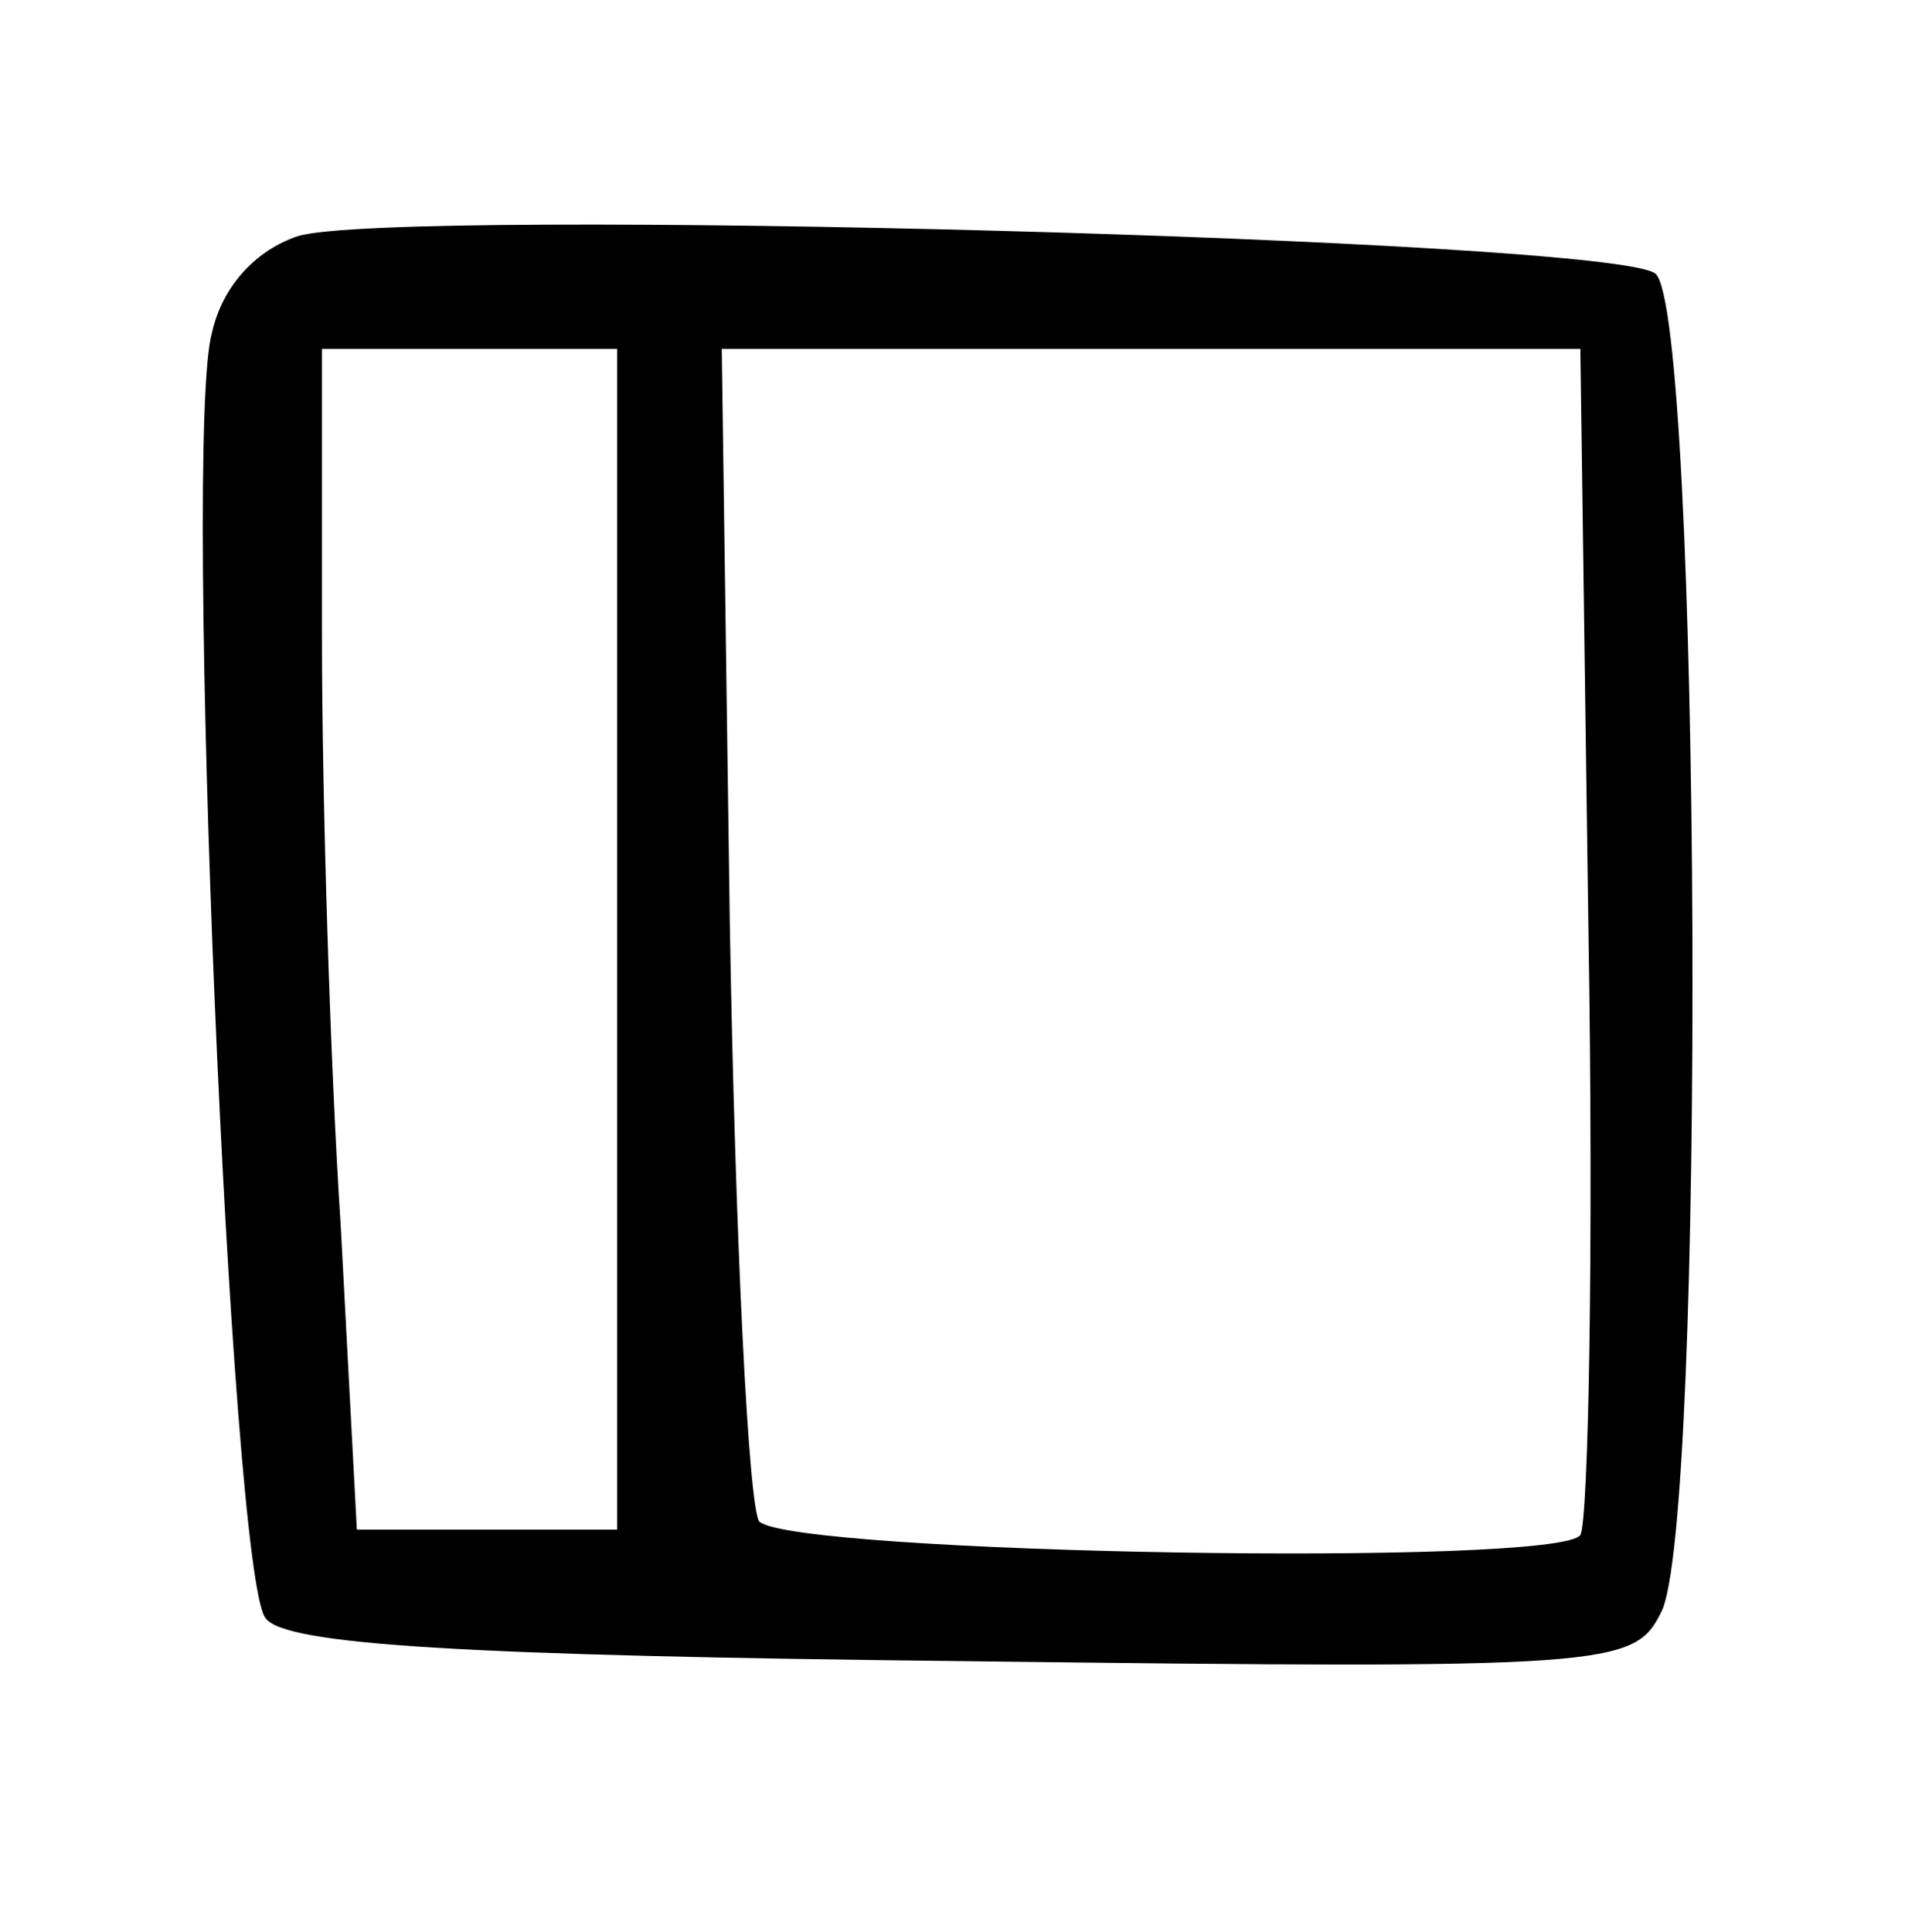 <?xml version="1.0" standalone="no"?>
<!DOCTYPE svg PUBLIC "-//W3C//DTD SVG 20010904//EN"
 "http://www.w3.org/TR/2001/REC-SVG-20010904/DTD/svg10.dtd">
<svg version="1.0" xmlns="http://www.w3.org/2000/svg"
 width="71pt" height="72pt" viewBox="0 0 71 72"
 preserveAspectRatio="xMidYMid meet">
<g transform="translate(0,72) scale(0.1,-0.1)"
fill="currentColor" stroke="none">
<path d="M111 632 c-15 -5 -28 -18 -32 -36 -11 -39 7 -464 20 -479 7 -10 75
-14 260 -16 241 -3 250 -2 260 18 17 30 15 485 -2 499 -15 13 -470 25 -506 14z
m119 -262 l0 -220 -48 0 -49 0 -6 113 c-4 61 -7 160 -7 220 l0 107 55 0 55 0
0 -220z m362 4 c2 -119 0 -221 -3 -226 -8 -12 -293 -7 -306 5 -4 5 -9 105 -11
223 l-3 214 160 0 160 0 3 -216z"/>
</g>
</svg>
